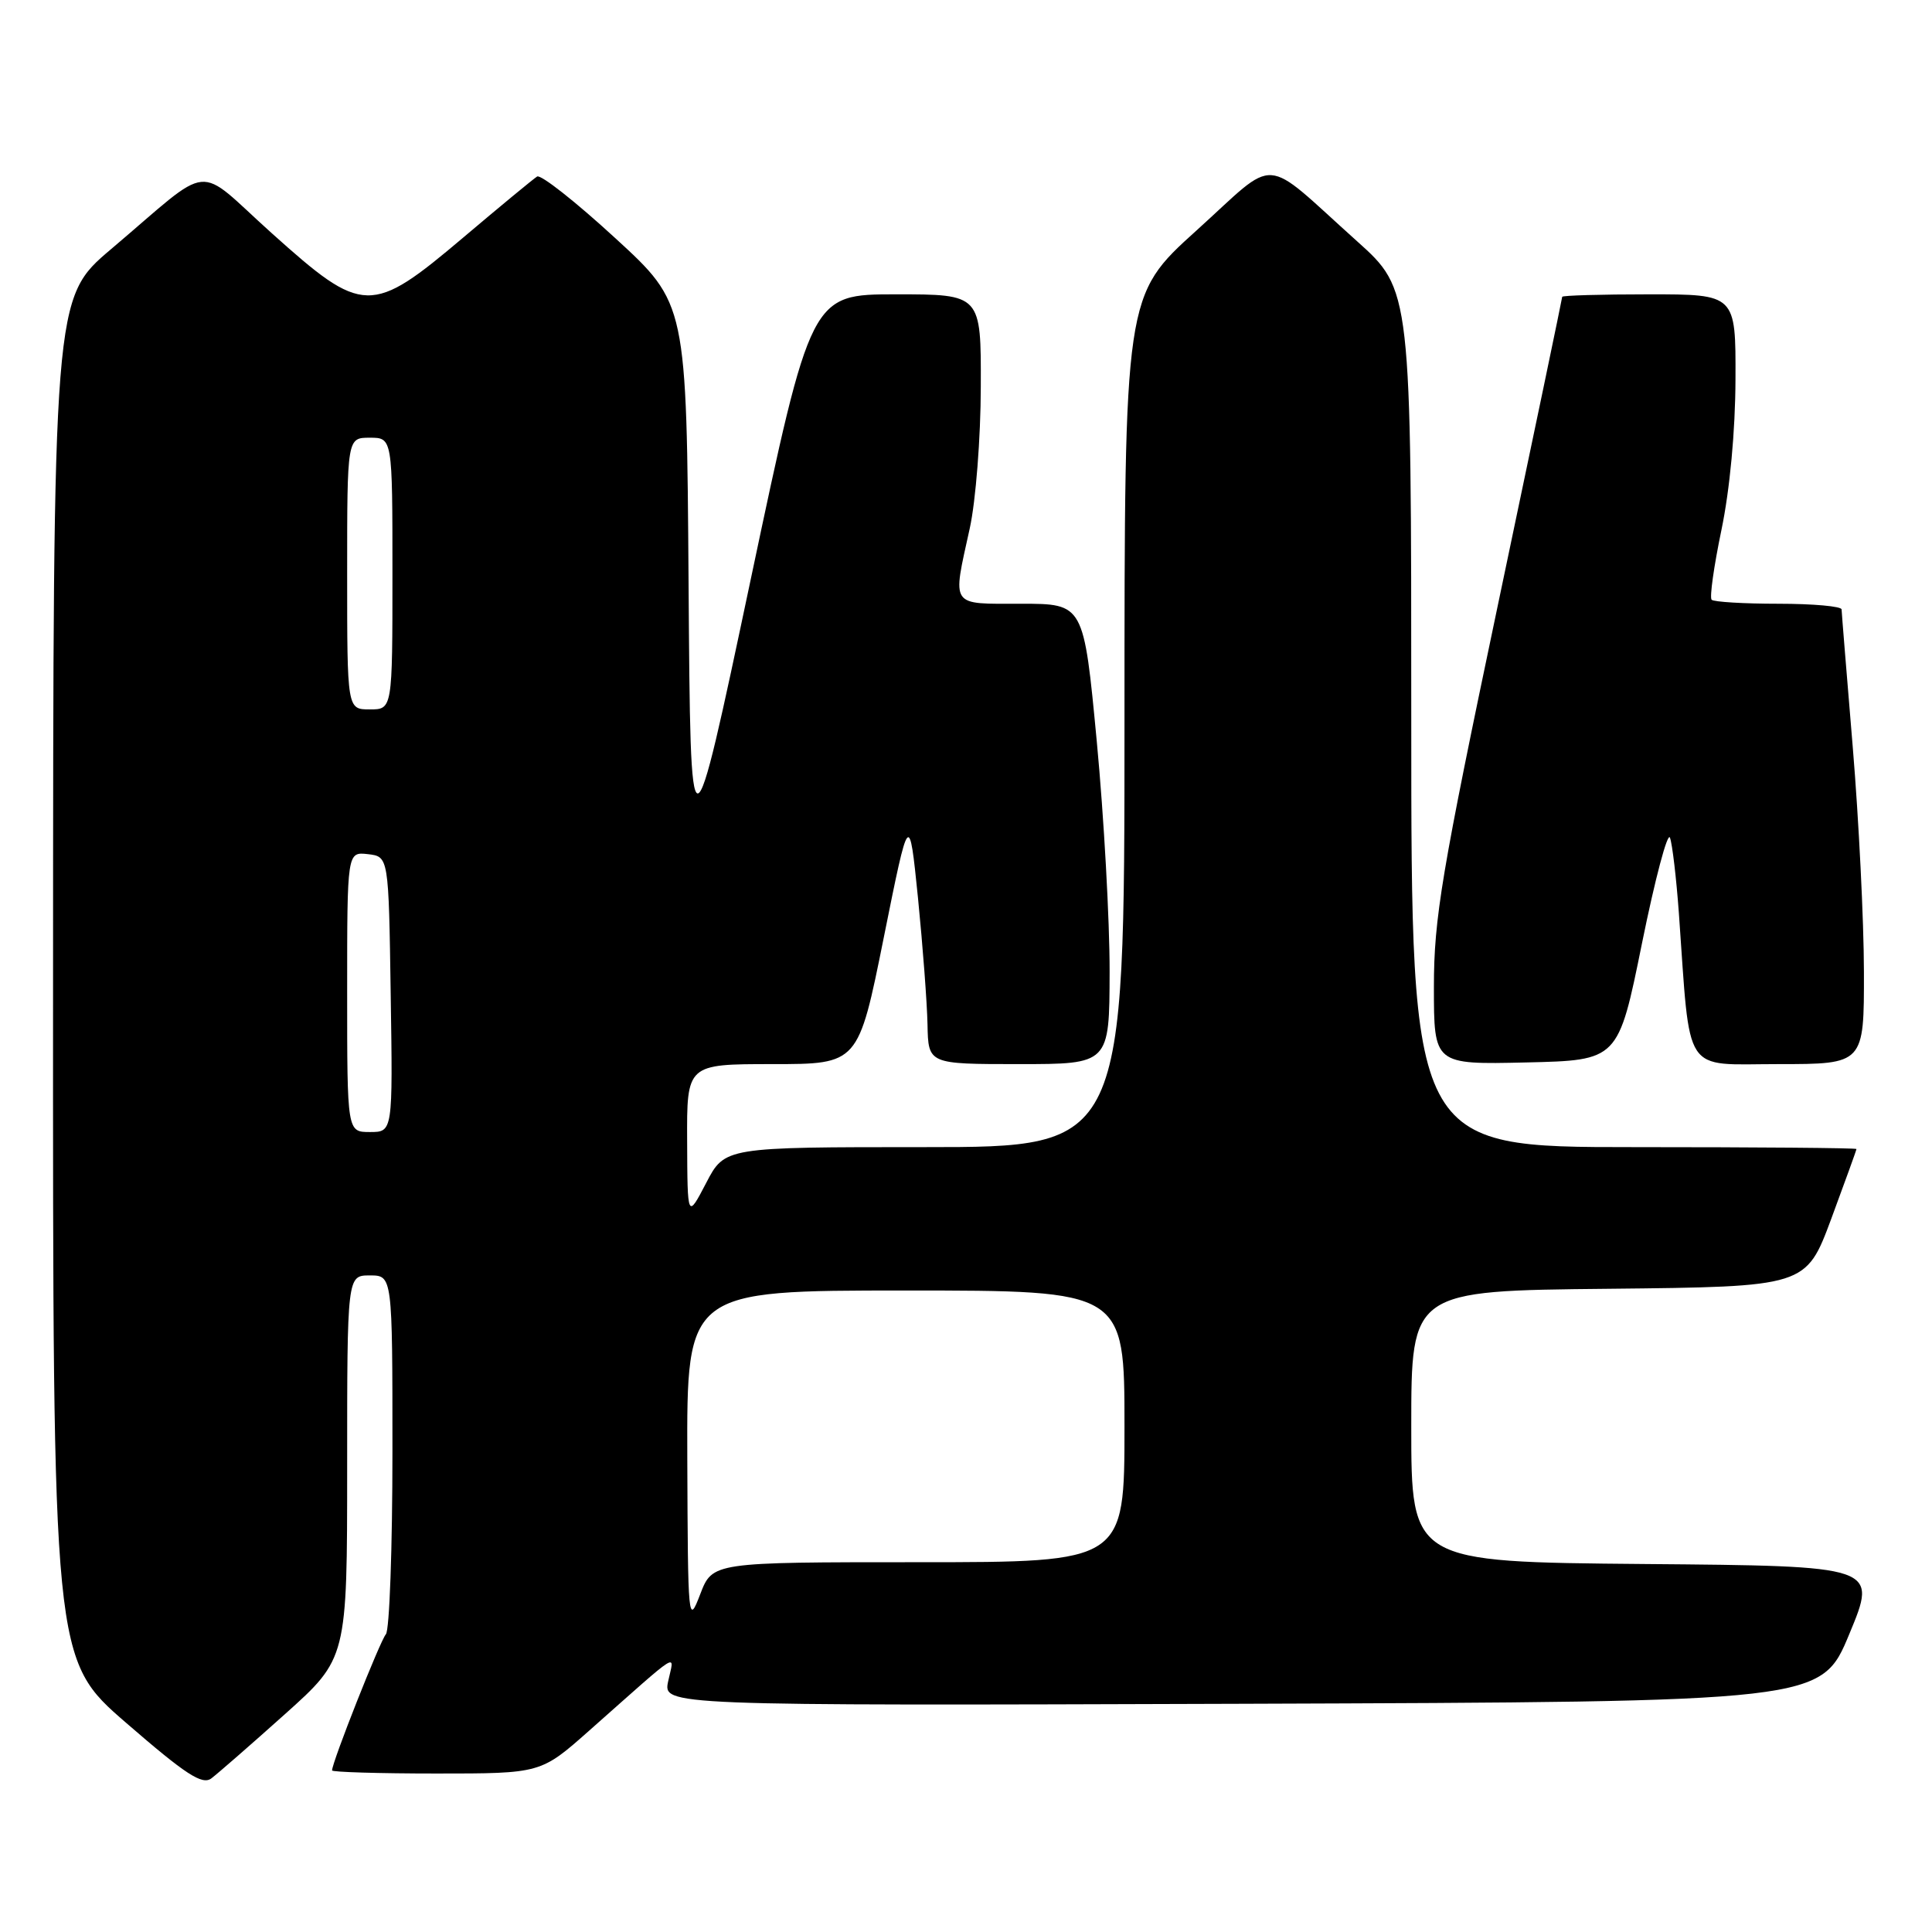 <?xml version="1.0" encoding="UTF-8" standalone="no"?>
<!DOCTYPE svg PUBLIC "-//W3C//DTD SVG 1.1//EN" "http://www.w3.org/Graphics/SVG/1.1/DTD/svg11.dtd" >
<svg xmlns="http://www.w3.org/2000/svg" xmlns:xlink="http://www.w3.org/1999/xlink" version="1.1" viewBox="0 0 256 256">
 <g >
 <path fill="currentColor"
d=" M 37.75 227.14 C 46.00 219.75 46.00 219.75 46.00 194.38 C 46.00 169.00 46.00 169.00 49.00 169.00 C 52.00 169.00 52.00 169.00 52.00 192.30 C 52.00 205.12 51.61 216.03 51.13 216.55 C 50.38 217.38 44.00 233.50 44.00 234.59 C 44.00 234.81 50.22 235.00 57.83 235.00 C 71.66 235.00 71.66 235.00 78.08 229.31 C 90.55 218.27 89.33 219.03 88.54 222.76 C 87.84 226.01 87.84 226.01 164.58 225.76 C 241.32 225.50 241.32 225.50 245.05 216.50 C 248.79 207.50 248.79 207.50 217.89 207.24 C 187.00 206.97 187.00 206.97 187.00 189.00 C 187.00 171.03 187.00 171.03 213.15 170.77 C 239.30 170.50 239.30 170.50 242.65 161.50 C 244.48 156.55 245.99 152.39 245.99 152.25 C 246.00 152.11 232.72 152.00 216.50 152.00 C 187.00 152.00 187.00 152.00 187.00 95.20 C 187.00 38.41 187.00 38.41 179.80 31.95 C 166.98 20.45 169.52 20.62 158.54 30.54 C 149.00 39.16 149.00 39.16 149.00 95.58 C 149.00 152.00 149.00 152.00 122.52 152.00 C 96.04 152.00 96.04 152.00 93.57 156.75 C 91.09 161.50 91.09 161.50 91.05 151.25 C 91.00 141.00 91.00 141.00 102.36 141.00 C 113.73 141.00 113.73 141.00 117.10 124.25 C 120.47 107.50 120.47 107.50 121.64 119.00 C 122.27 125.33 122.84 132.86 122.90 135.75 C 123.00 141.00 123.00 141.00 135.00 141.00 C 147.00 141.00 147.00 141.00 147.03 128.75 C 147.04 122.01 146.28 108.29 145.33 98.25 C 143.60 80.00 143.60 80.00 135.30 80.00 C 125.79 80.00 126.18 80.56 128.50 70.00 C 129.29 66.40 129.95 58.03 129.96 51.25 C 130.00 39.00 130.00 39.00 118.73 39.00 C 107.46 39.00 107.46 39.00 99.48 76.75 C 91.50 114.50 91.50 114.50 91.24 77.36 C 90.98 40.22 90.98 40.22 81.51 31.54 C 76.31 26.76 71.66 23.09 71.17 23.39 C 70.69 23.69 66.29 27.32 61.40 31.46 C 49.17 41.80 48.12 41.77 36.03 30.92 C 25.67 21.62 28.49 21.35 14.73 33.00 C 7.05 39.50 7.05 39.50 7.03 129.69 C 7.00 219.88 7.00 219.88 16.75 228.32 C 24.62 235.14 26.79 236.55 28.00 235.65 C 28.82 235.03 33.21 231.21 37.75 227.14 Z  M 217.57 125.00 C 219.30 116.47 220.97 110.17 221.28 111.00 C 221.59 111.83 222.12 116.33 222.46 121.00 C 224.02 142.80 222.84 141.00 235.63 141.00 C 247.00 141.00 247.00 141.00 246.98 128.75 C 246.97 122.01 246.30 108.62 245.50 99.00 C 244.70 89.38 244.03 81.16 244.02 80.75 C 244.01 80.34 240.25 80.00 235.67 80.00 C 231.08 80.00 227.10 79.76 226.80 79.47 C 226.51 79.18 227.10 75.02 228.10 70.22 C 229.21 64.89 229.94 57.13 229.96 50.25 C 230.00 39.00 230.00 39.00 218.50 39.00 C 212.18 39.00 207.00 39.15 207.00 39.33 C 207.00 39.51 203.18 57.84 198.50 80.06 C 191.00 115.72 190.00 121.67 190.00 130.76 C 190.00 141.06 190.00 141.06 202.21 140.78 C 214.43 140.50 214.43 140.50 217.57 125.00 Z  M 91.07 193.25 C 91.00 171.00 91.00 171.00 120.00 171.00 C 149.00 171.00 149.00 171.00 149.00 189.00 C 149.00 207.00 149.00 207.00 121.71 207.00 C 94.41 207.00 94.41 207.00 92.78 211.25 C 91.19 215.39 91.15 214.94 91.07 193.25 Z  M 46.00 131.43 C 46.00 112.87 46.00 112.87 48.75 113.18 C 51.50 113.50 51.50 113.50 51.77 131.75 C 52.05 150.00 52.05 150.00 49.02 150.00 C 46.00 150.00 46.00 150.00 46.00 131.43 Z  M 46.00 76.00 C 46.00 58.00 46.00 58.00 49.00 58.00 C 52.00 58.00 52.00 58.00 52.00 76.00 C 52.00 94.00 52.00 94.00 49.00 94.00 C 46.00 94.00 46.00 94.00 46.00 76.00 Z "/>
</g>
</svg>